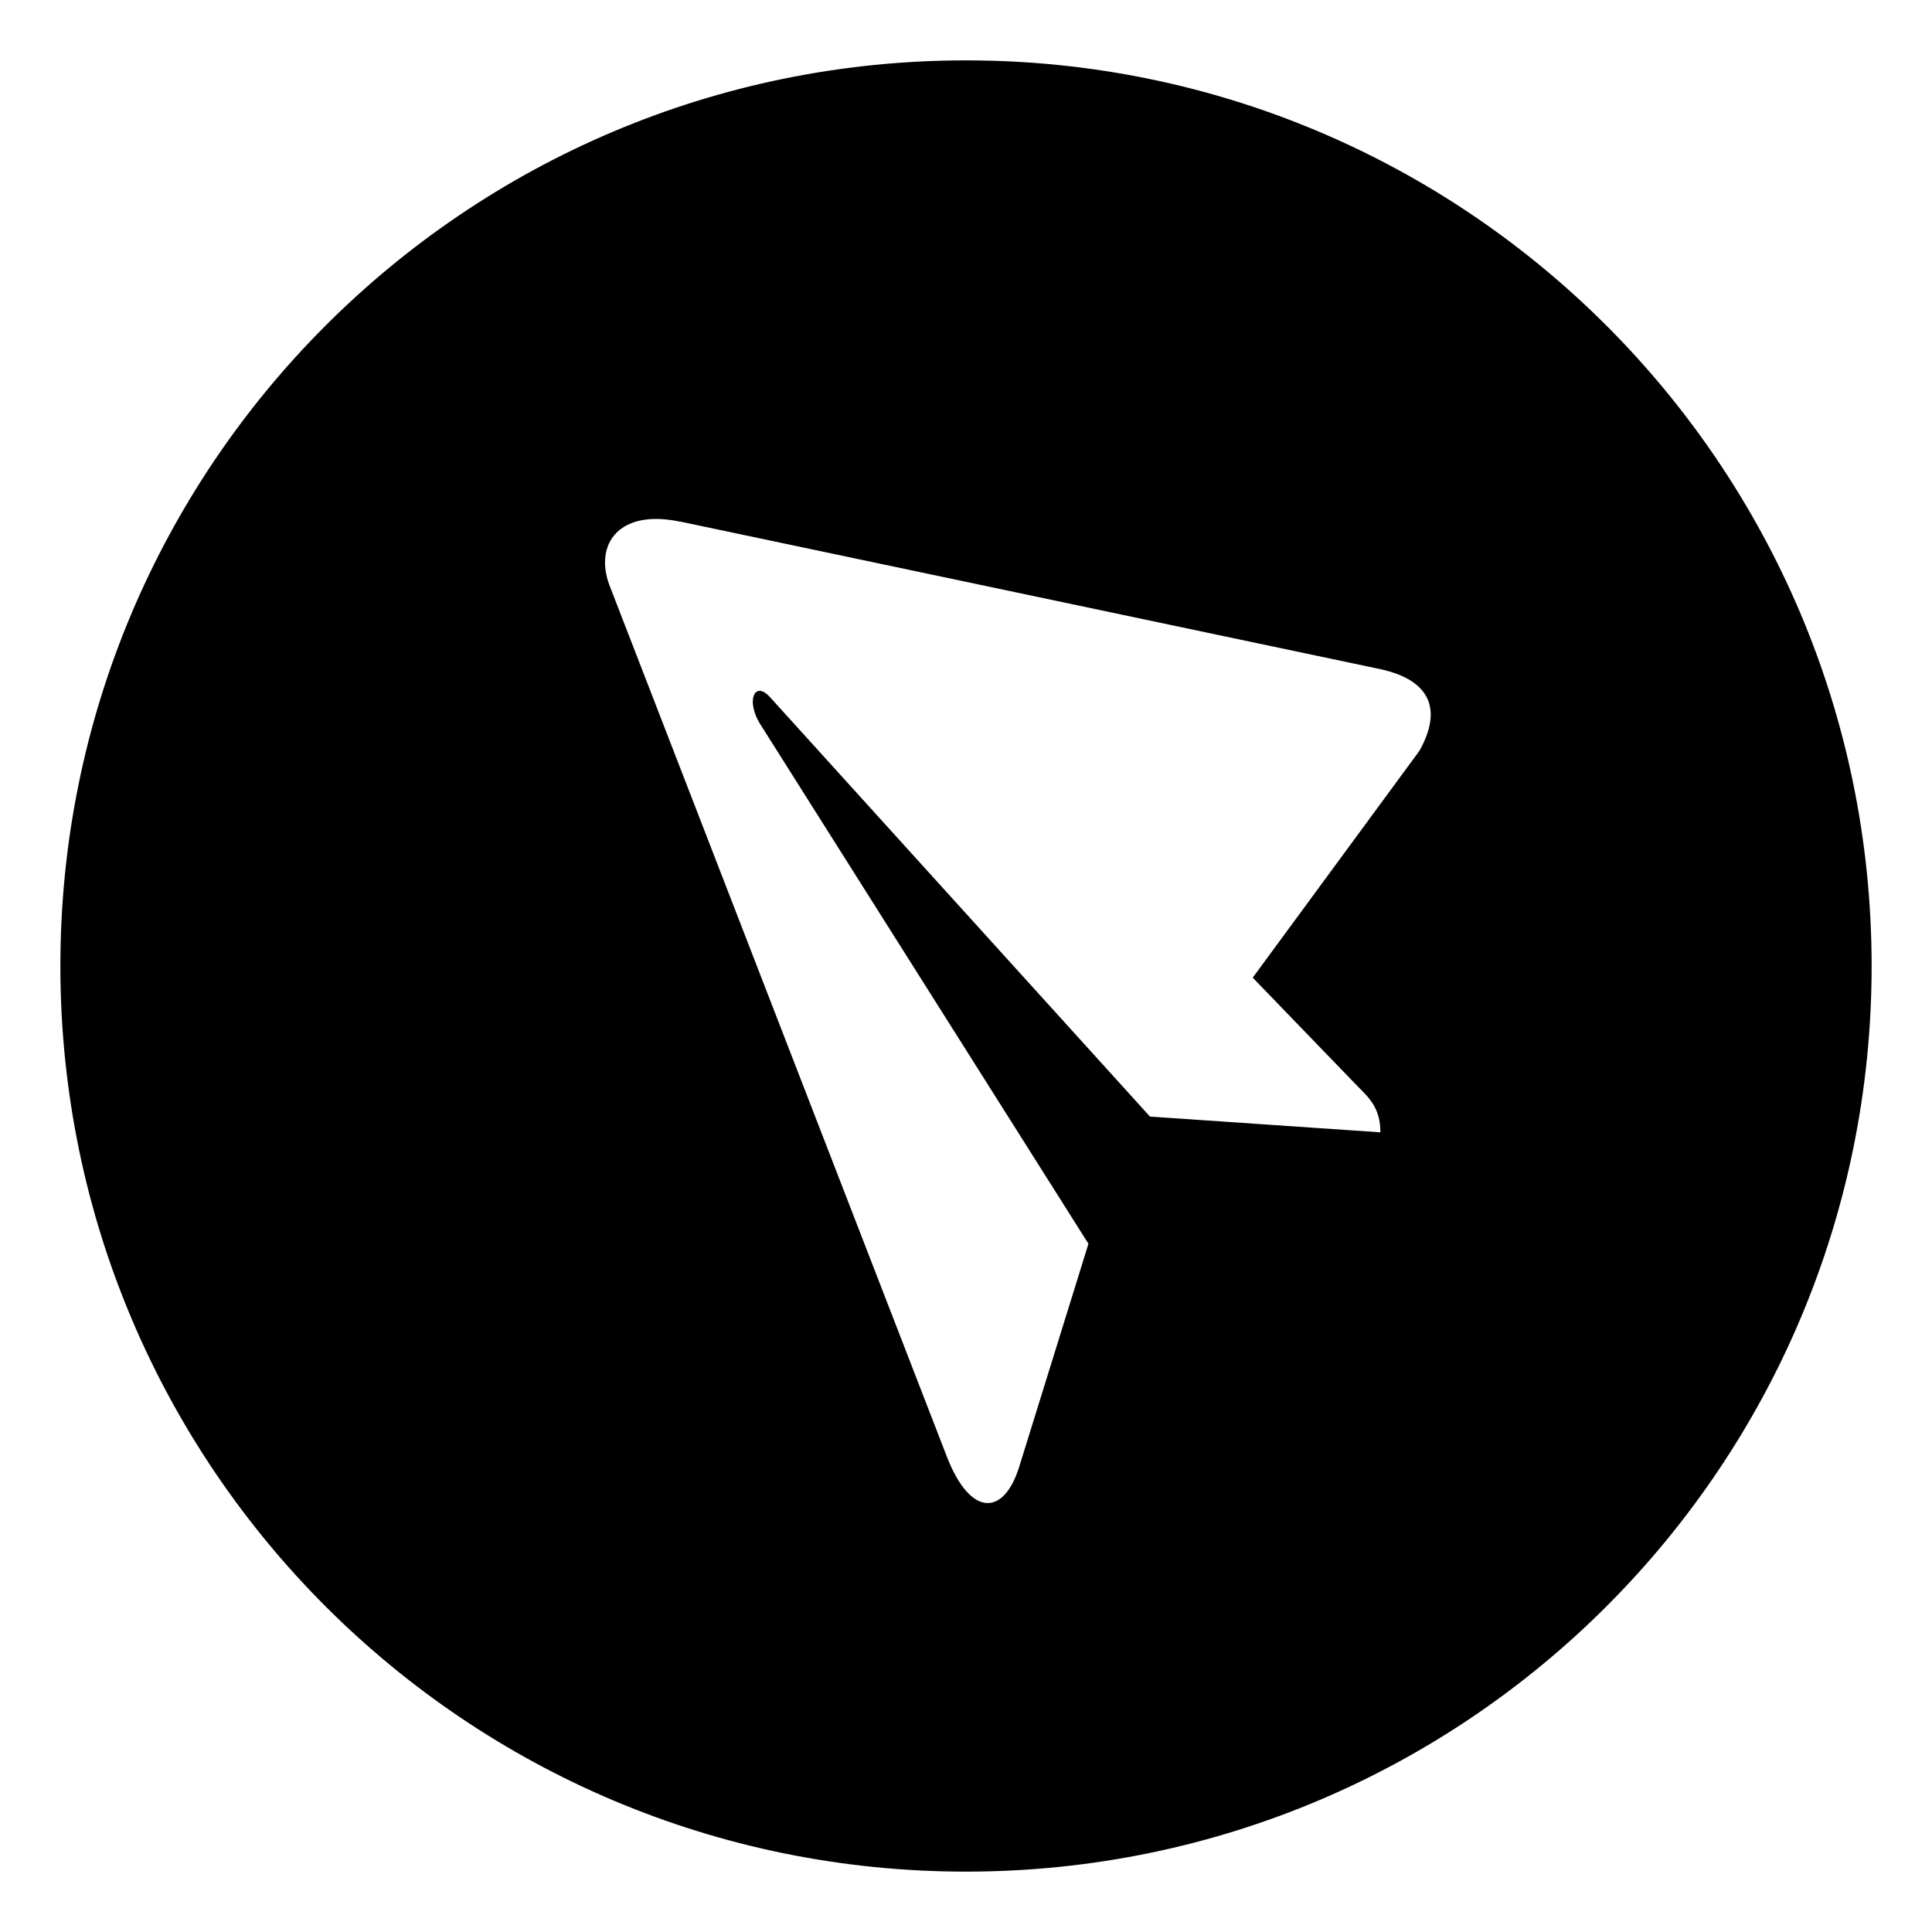 <svg width="32" height="32" viewBox="0 0 32 32" fill="none" xmlns="http://www.w3.org/2000/svg">
<path d="M31 15.979C30.988 7.692 24.265 0.988 15.979 1C7.692 1.012 0.988 7.735 1 16.021C1.012 24.308 7.735 31.012 16.021 31C24.308 30.988 31.012 24.265 31 15.979ZM15.687 24.137L10.09 9.682C9.846 9.011 10.252 8.425 11.267 8.641L11.266 8.639L22.871 11.085C23.693 11.267 23.894 11.755 23.508 12.439L20.749 16.193L22.494 18C22.695 18.199 22.863 18.368 22.864 18.755L19.047 18.494L12.759 11.553C12.492 11.251 12.343 11.622 12.608 12.02L18.028 20.601L16.878 24.305C16.624 25.109 16.076 25.128 15.687 24.137Z" fill="black"/>
</svg>
